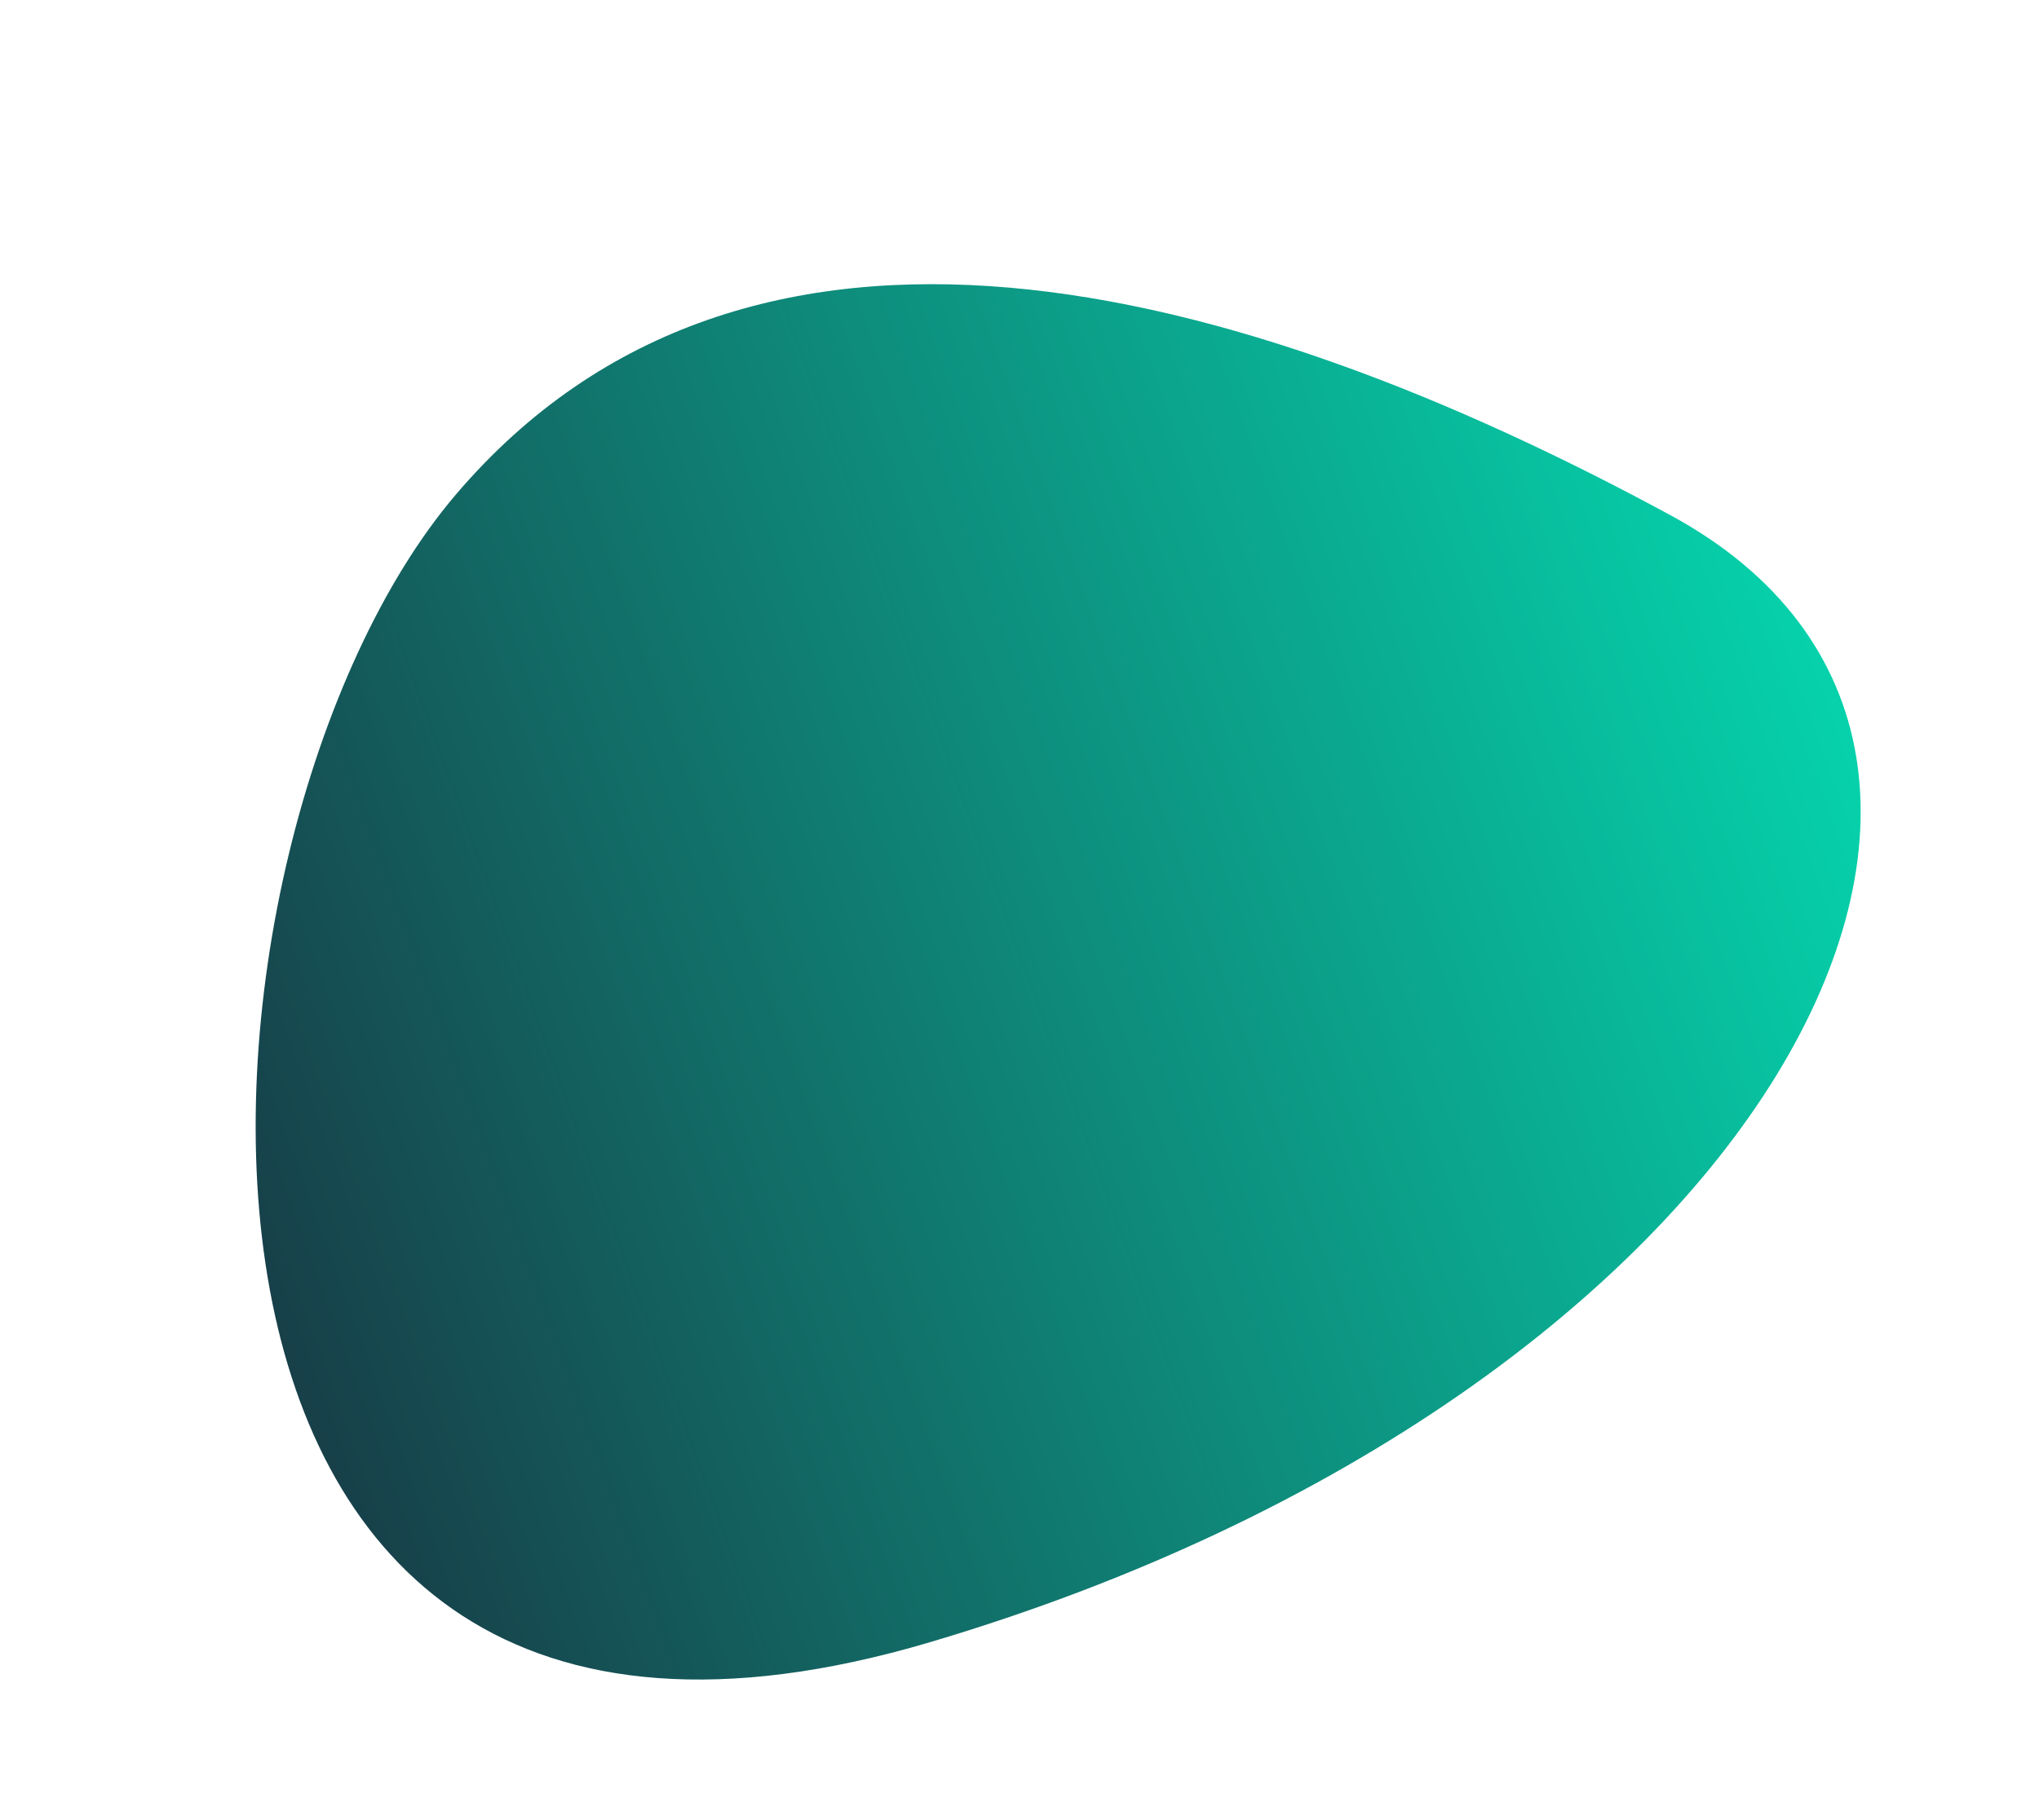 <svg xmlns="http://www.w3.org/2000/svg" xmlns:xlink="http://www.w3.org/1999/xlink" width="94.278" height="84.18" viewBox="0 0 94.278 84.18"><defs><linearGradient id="a" x1="0.5" x2="0.5" y2="1" gradientUnits="objectBoundingBox"><stop offset="0" stop-color="#03e6b8"/><stop offset="1" stop-color="#1b2034"/></linearGradient></defs><path d="M23.721,4.5C6.56,19.7-6.678,38.818,3.618,56.959s54.915,37.754,57.367-2.452S40.882-10.7,23.721,4.5Z" transform="translate(73.357) rotate(70)" fill="url(#a)"/></svg>